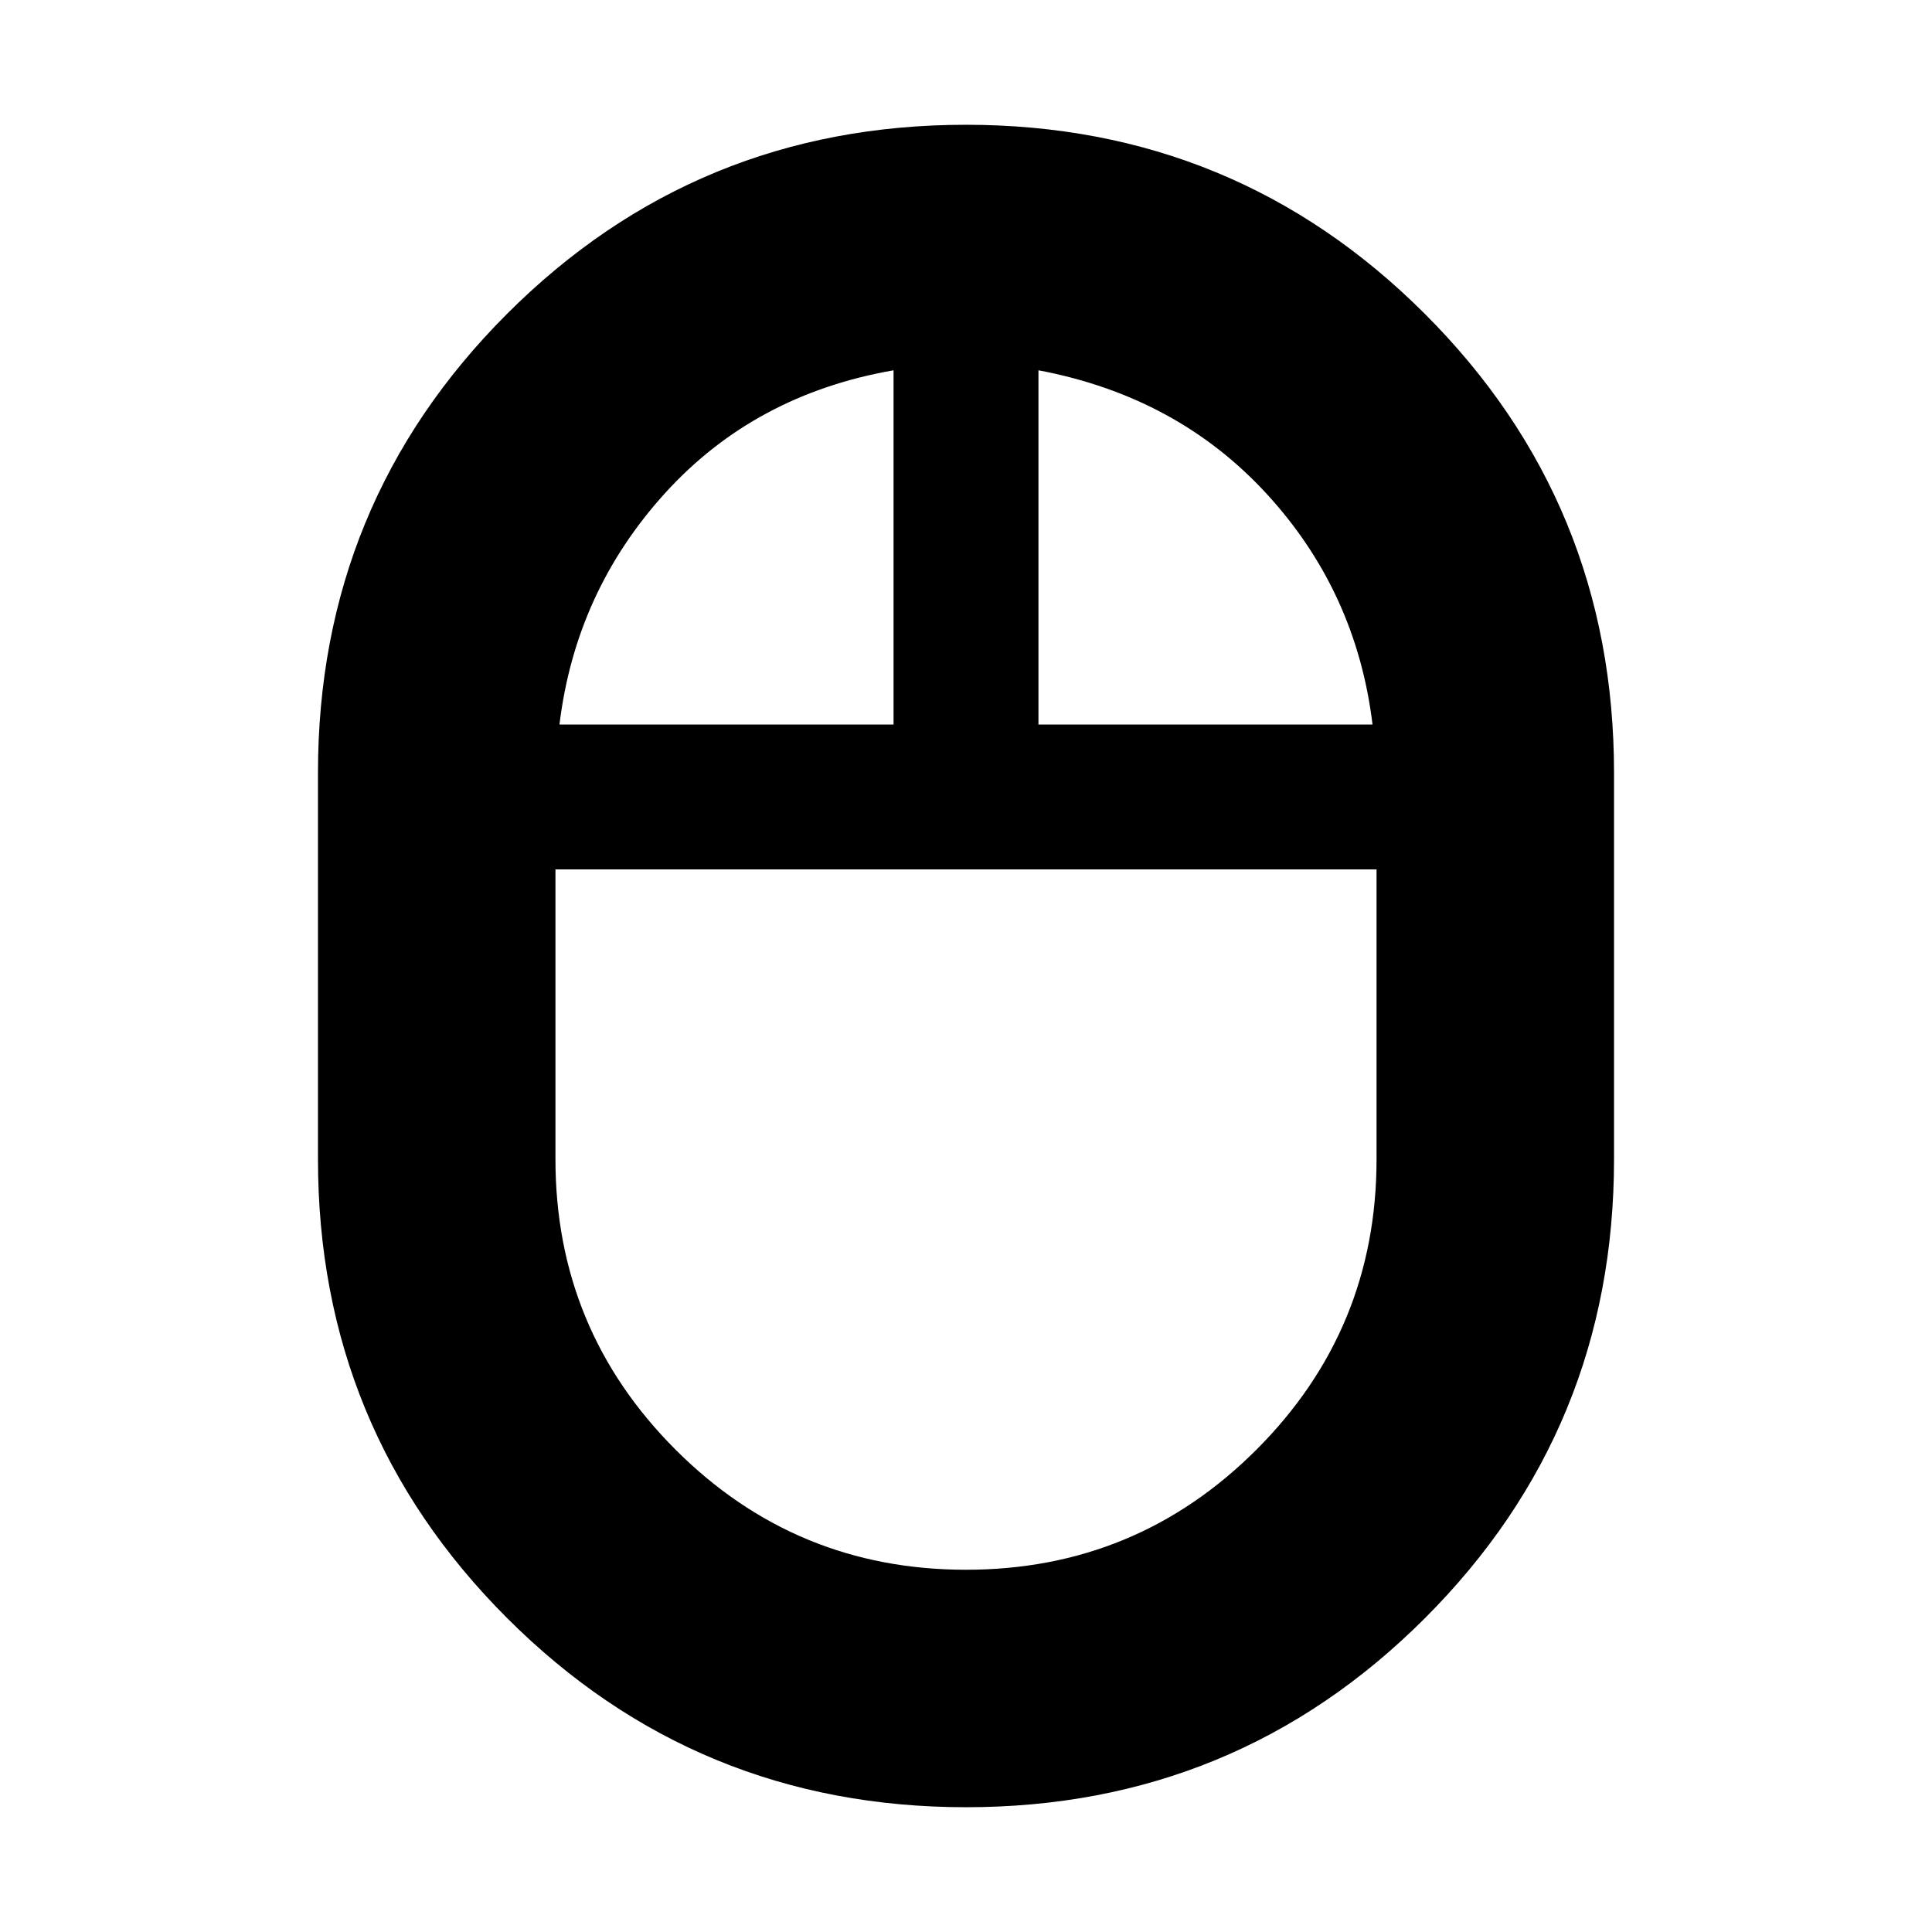<svg xmlns="http://www.w3.org/2000/svg" height="20" viewBox="0 -960 960 960" width="20"><path d="M480.06-62Q346-62 252-155.96 158-249.91 158-384v-192q0-134.09 93.94-228.04 93.94-93.96 228-93.96T708-804.04q94 93.95 94 228.04v192q0 134.09-93.94 228.04Q614.12-62 480.06-62ZM516-600h166q-8-66-52.5-114.5T516-776v176Zm-238 0h166v-176q-69 12-113.5 61T278-600Zm201.99 420q84.65 0 144.33-59.67Q684-299.34 684-384v-144H276v144q0 84.64 59.67 144.32Q395.33-180 479.99-180Zm.01-344Zm36-76Zm-72 0Zm36 76Z"/></svg>